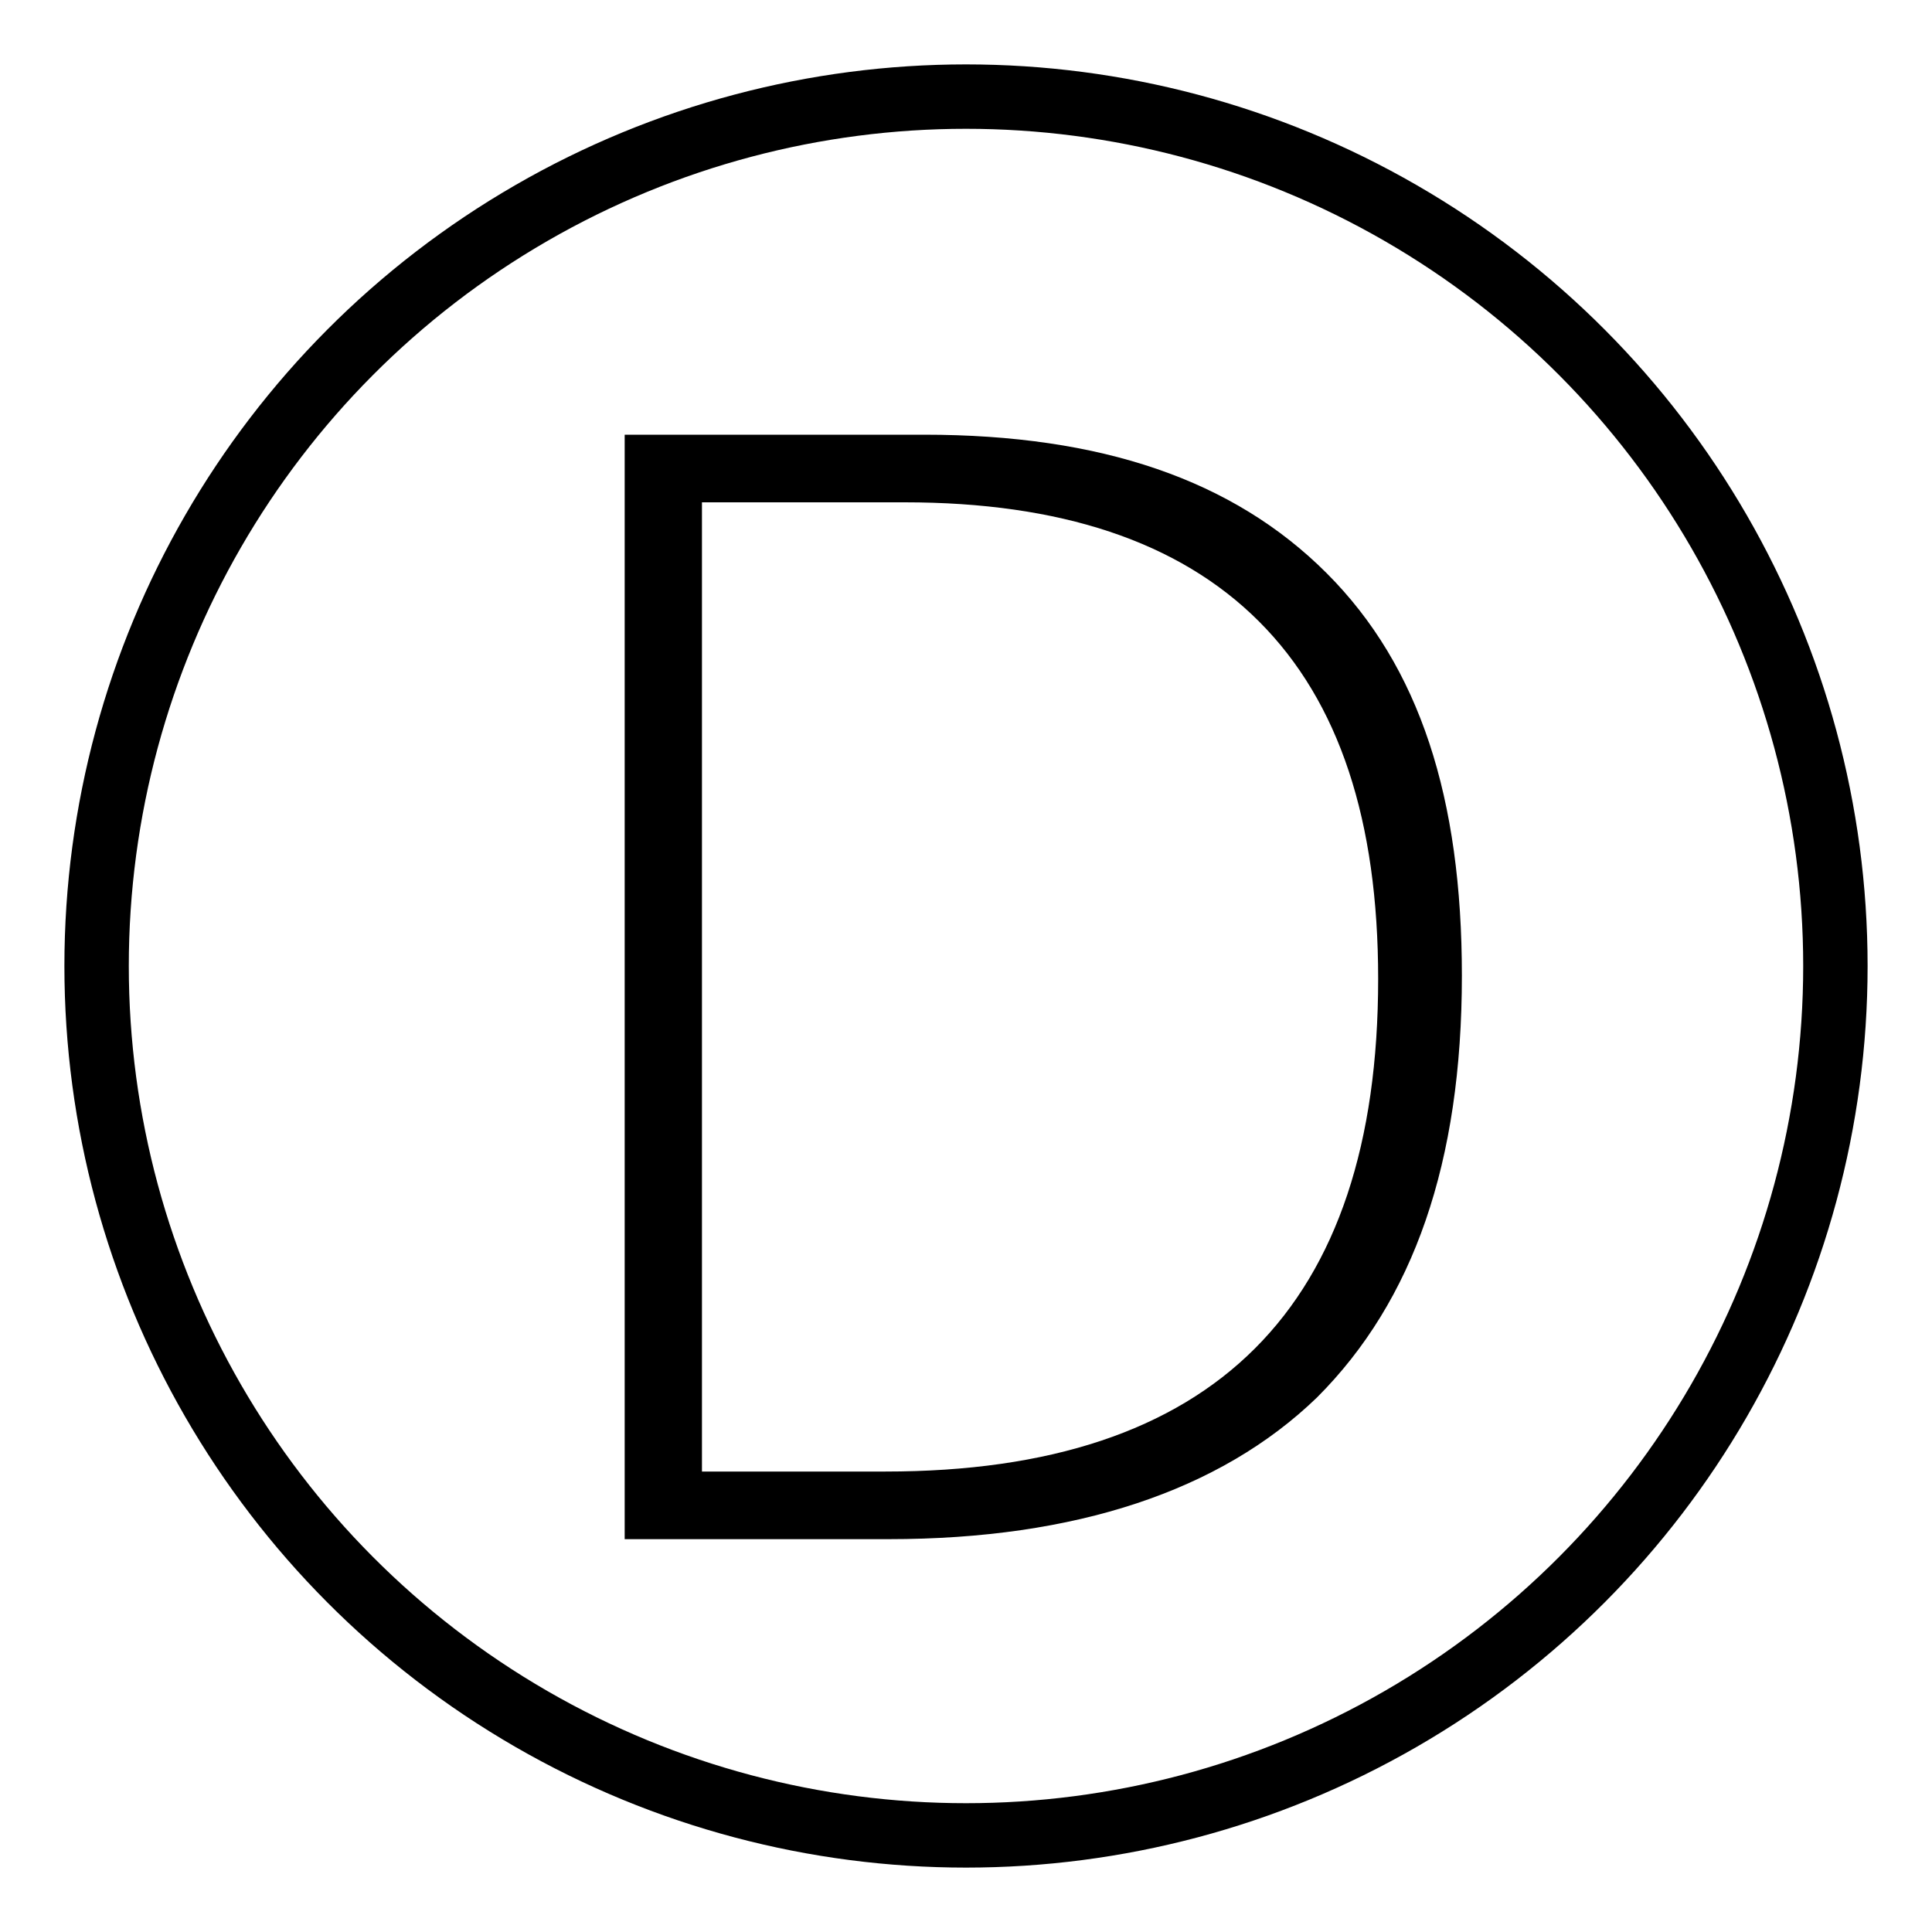 <?xml version="1.0" encoding="utf-8"?>
<!-- Generator: Adobe Illustrator 25.2.1, SVG Export Plug-In . SVG Version: 6.00 Build 0)  -->
<svg version="1.1" id="Layer_1" xmlns="http://www.w3.org/2000/svg" xmlns:xlink="http://www.w3.org/1999/xlink" x="0px" y="0px"
	 viewBox="0 0 60 60" style="enable-background:new 0 0 60 60;" xml:space="preserve">
<style type="text/css">
	.st0{fill:none;stroke:#000000;stroke-width:2;stroke-miterlimit:10;}
</style>
<circle class="st0" cx="30" cy="30" r="27"/>
<g>
	<path d="M45.4,30.3c0,5.8-1.5,10.1-4.5,13.1c-3,2.9-7.5,4.4-13.3,4.4h-8.2V13.5h9.3c5.5,0,9.6,1.4,12.5,4.3S45.4,24.8,45.4,30.3z
		 M42.8,30.4c0-4.9-1.2-8.6-3.7-11.1c-2.5-2.5-6.2-3.7-11-3.7h-6.3v30.1h5.7C37.7,45.7,42.8,40.6,42.8,30.4z"/>
</g>
</svg>
